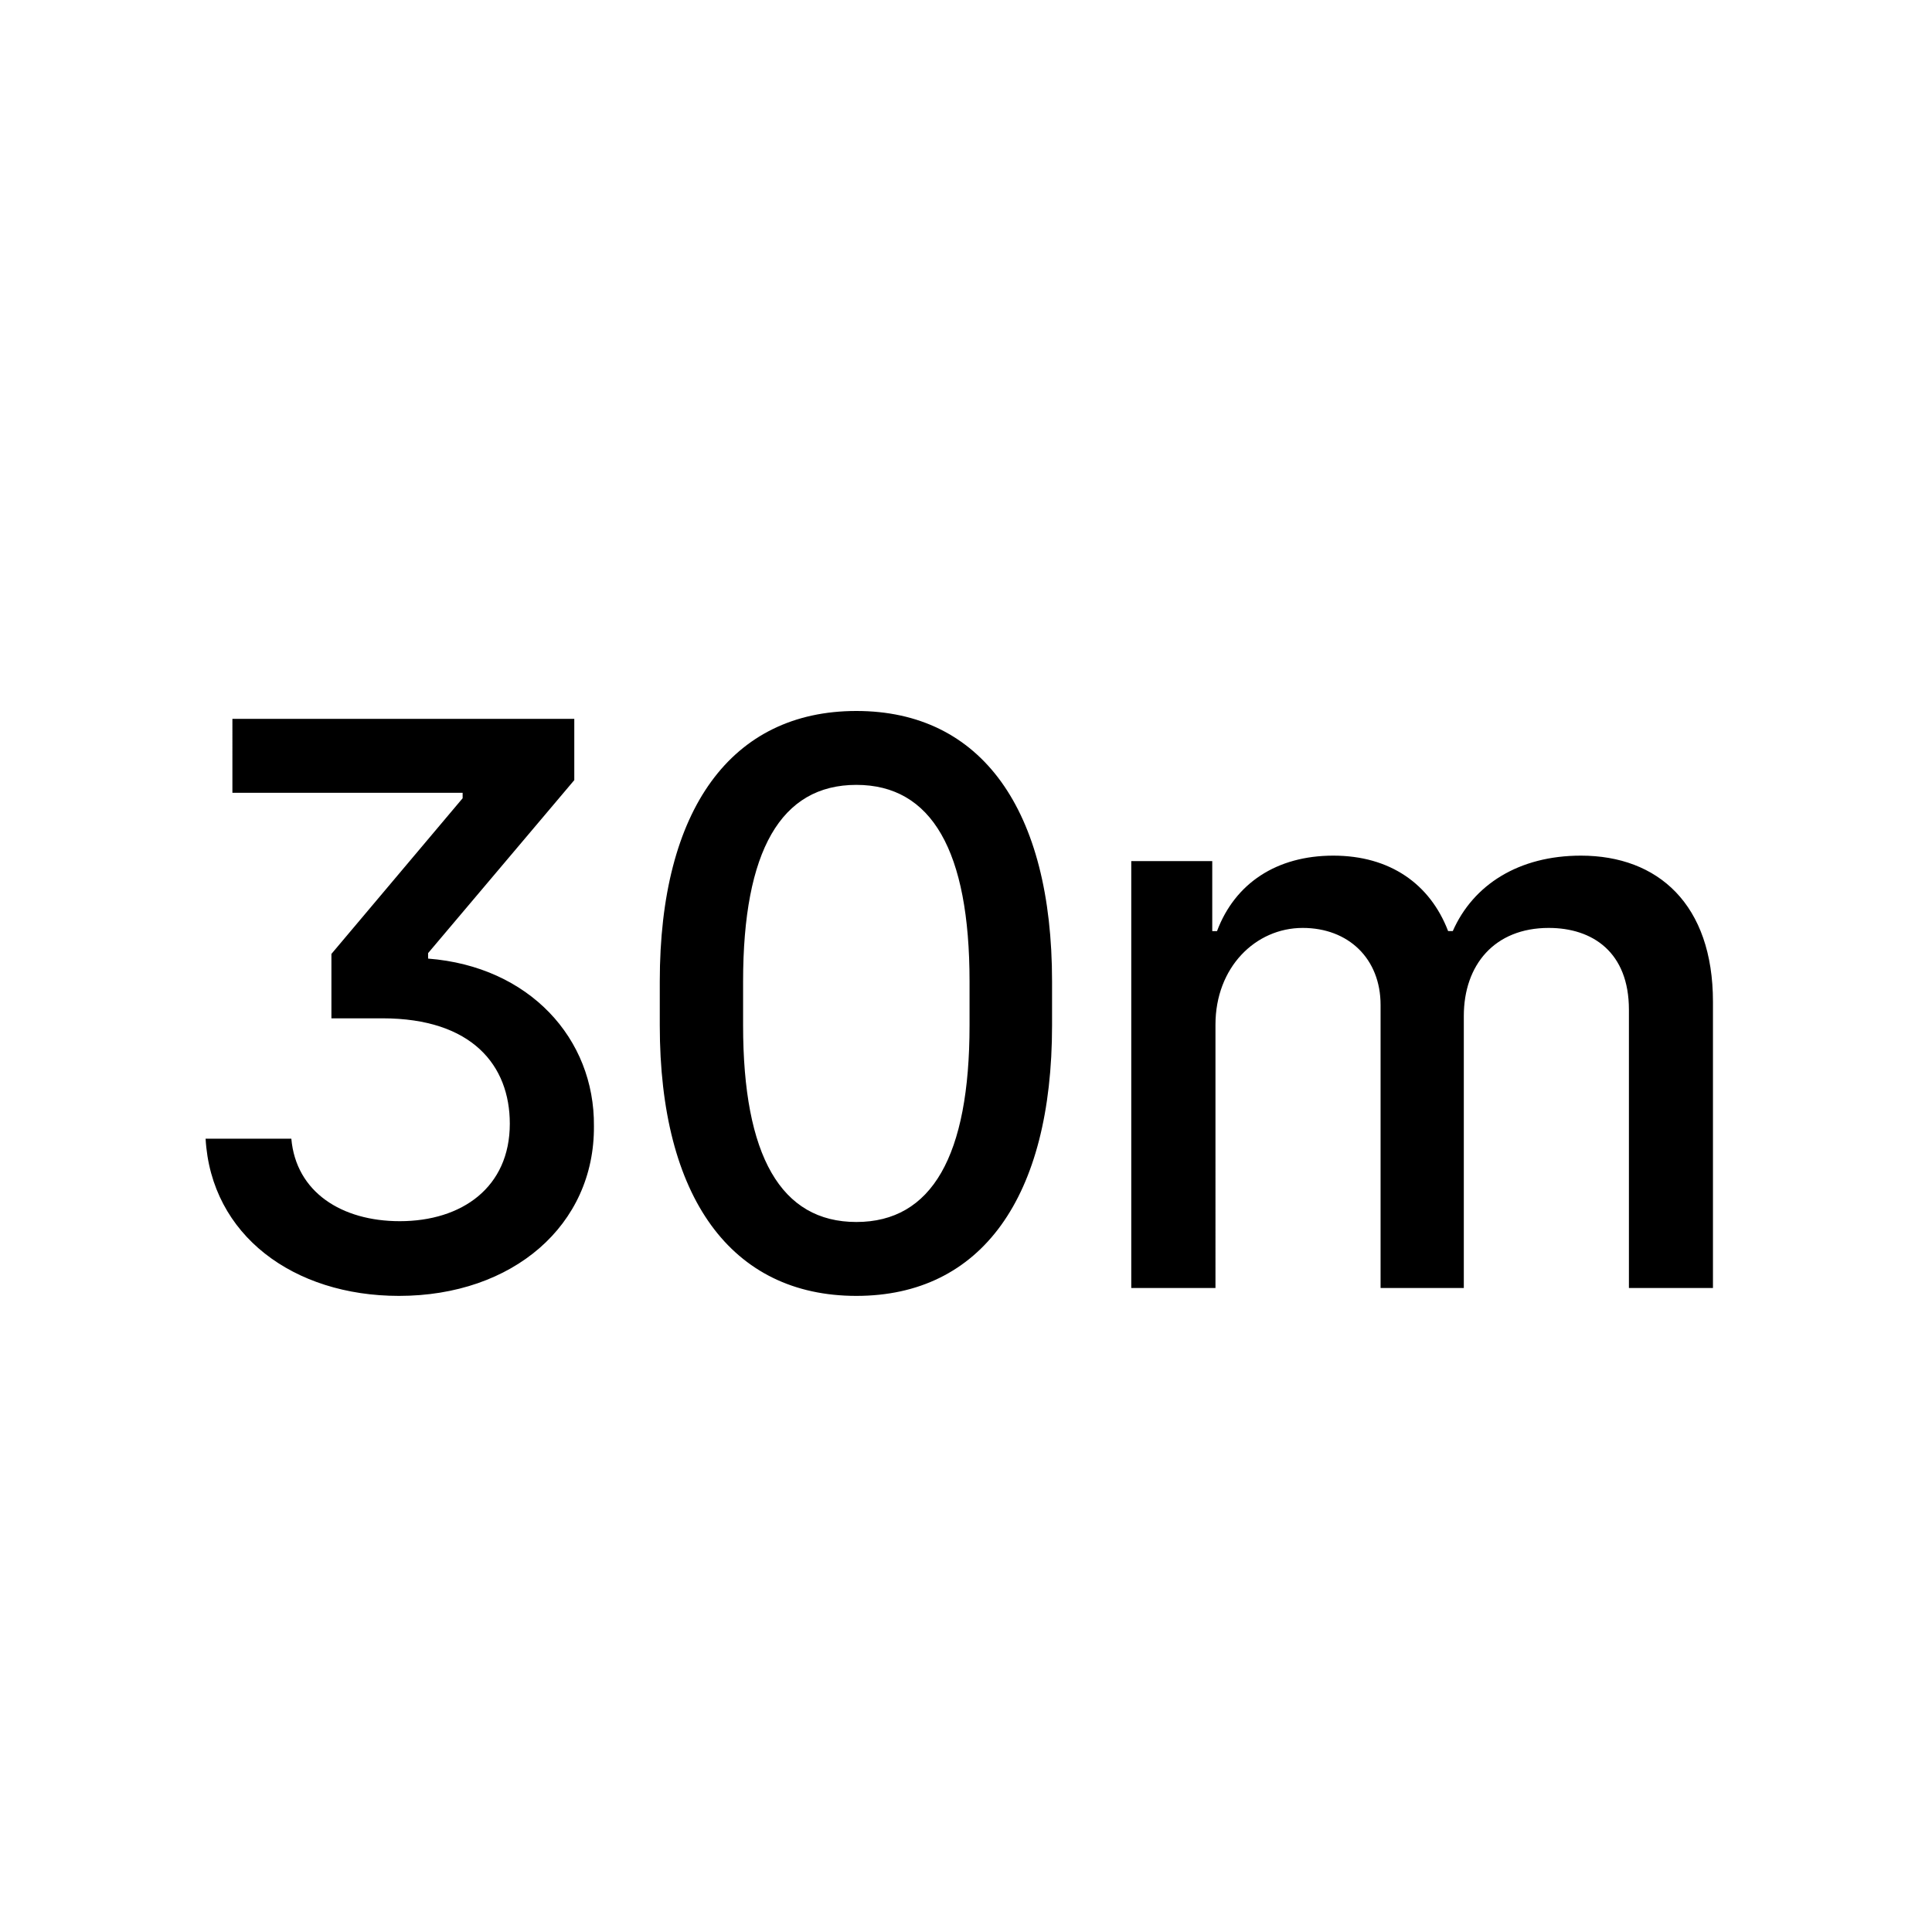 <svg xmlns="http://www.w3.org/2000/svg" viewBox="0 0 24 24"><path d="M3.619 14.145c.058.664.625 1.025 1.347 1.025.772 0 1.367-.42 1.367-1.211 0-.723-.468-1.309-1.582-1.309h-.634v-.8l1.63-1.934v-.068h-2.86V8.93h4.247v.761L5.318 11.84v.068c1.26.098 2.07.996 2.06 2.08.01 1.23-1.006 2.11-2.422 2.11-1.308 0-2.334-.752-2.402-1.953zm7.019 1.953c-1.553 0-2.442-1.221-2.442-3.36v-.547c0-2.138.889-3.359 2.442-3.359 1.552 0 2.431 1.22 2.431 3.36v.546c0 2.139-.879 3.36-2.431 3.36m0-.918c.937 0 1.406-.82 1.406-2.442v-.547c0-1.62-.469-2.441-1.406-2.441-.938 0-1.407.82-1.407 2.441v.547c0 1.621.47 2.442 1.407 2.442m3.415.82v-5.303h1.006v.87h.059c.224-.596.742-.938 1.445-.938s1.201.351 1.426.937h.058c.254-.576.82-.937 1.592-.937.957 0 1.64.605 1.64 1.816V16h-1.044v-3.457c0-.713-.45-1.016-.996-1.016-.674 0-1.055.46-1.055 1.094V16H17.15v-3.516c0-.576-.4-.957-.967-.957-.586 0-1.084.489-1.084 1.202V16z"/></svg>